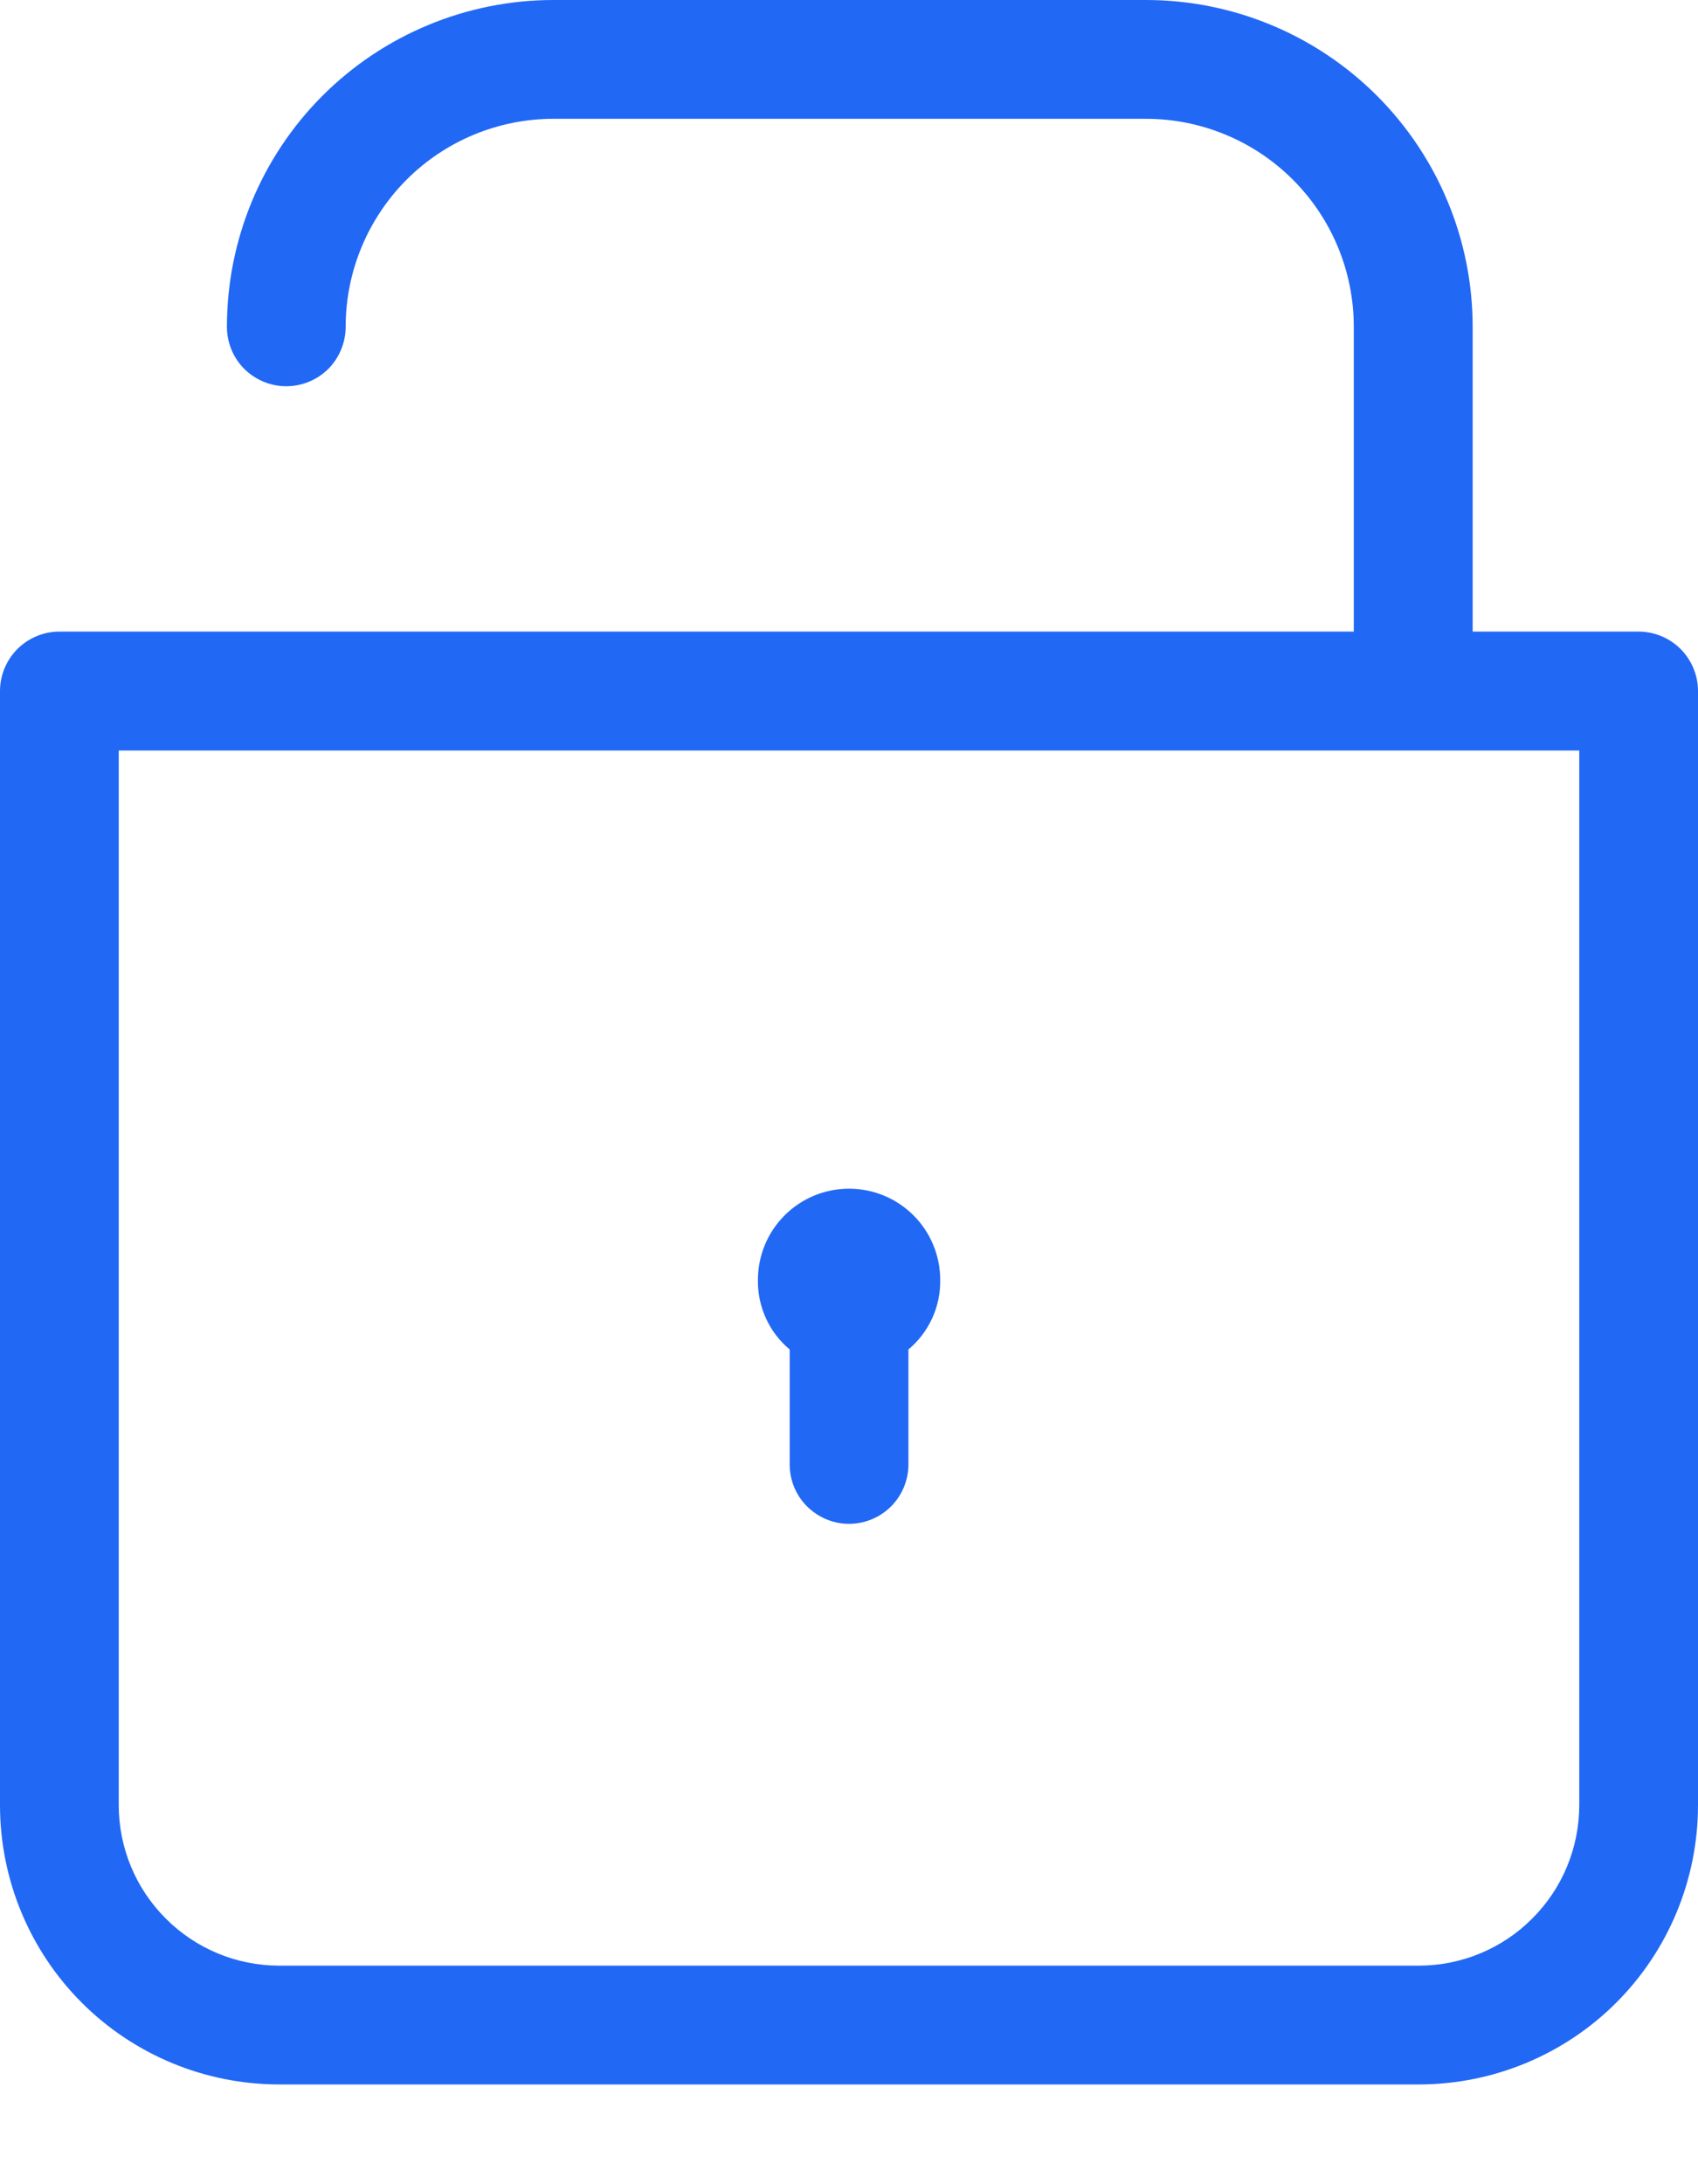 <svg width="14" height="18" viewBox="0 0 14 18" fill="none" xmlns="http://www.w3.org/2000/svg">
<path d="M2.299 17.178H11.701C12.31 17.177 12.895 16.935 13.326 16.504C13.757 16.073 13.999 15.489 14 14.879V5.695C14 5.565 13.948 5.441 13.857 5.349C13.765 5.257 13.64 5.205 13.51 5.205H12.142V2.693C12.142 1.979 11.858 1.294 11.353 0.789C10.848 0.284 10.163 0 9.448 0H4.564C3.85 0 3.164 0.284 2.659 0.789C2.154 1.294 1.871 1.979 1.871 2.693C1.871 2.823 1.922 2.948 2.014 3.04C2.106 3.131 2.23 3.183 2.36 3.183C2.49 3.183 2.615 3.131 2.707 3.04C2.798 2.948 2.85 2.823 2.85 2.693C2.85 2.239 3.031 1.803 3.352 1.481C3.673 1.16 4.109 0.979 4.564 0.979H9.448C9.903 0.979 10.339 1.16 10.66 1.481C10.982 1.803 11.162 2.239 11.162 2.693V5.205H0.49C0.36 5.205 0.235 5.257 0.143 5.349C0.052 5.441 0 5.565 0 5.695V14.879C0.001 15.489 0.243 16.073 0.674 16.504C1.105 16.935 1.69 17.177 2.299 17.178ZM0.979 6.185H13.021V14.879C13.02 15.229 12.881 15.564 12.633 15.811C12.386 16.059 12.051 16.198 11.701 16.199H2.299C1.949 16.198 1.614 16.059 1.367 15.811C1.119 15.564 0.98 15.229 0.979 14.879V6.185Z" fill="#2168F5"/>
<path d="M6.511 11.121V12.068C6.511 12.198 6.562 12.323 6.654 12.414C6.746 12.506 6.871 12.558 7 12.558C7.13 12.558 7.255 12.506 7.347 12.414C7.438 12.323 7.49 12.198 7.49 12.068V11.121C7.574 11.051 7.64 10.963 7.686 10.864C7.731 10.765 7.754 10.657 7.752 10.548C7.752 10.348 7.673 10.157 7.532 10.016C7.391 9.875 7.2 9.796 7 9.796C6.801 9.796 6.61 9.875 6.469 10.016C6.328 10.157 6.249 10.348 6.249 10.548C6.247 10.657 6.27 10.765 6.315 10.864C6.36 10.963 6.427 11.051 6.511 11.121Z" fill="#2168F5"/>
</svg>
